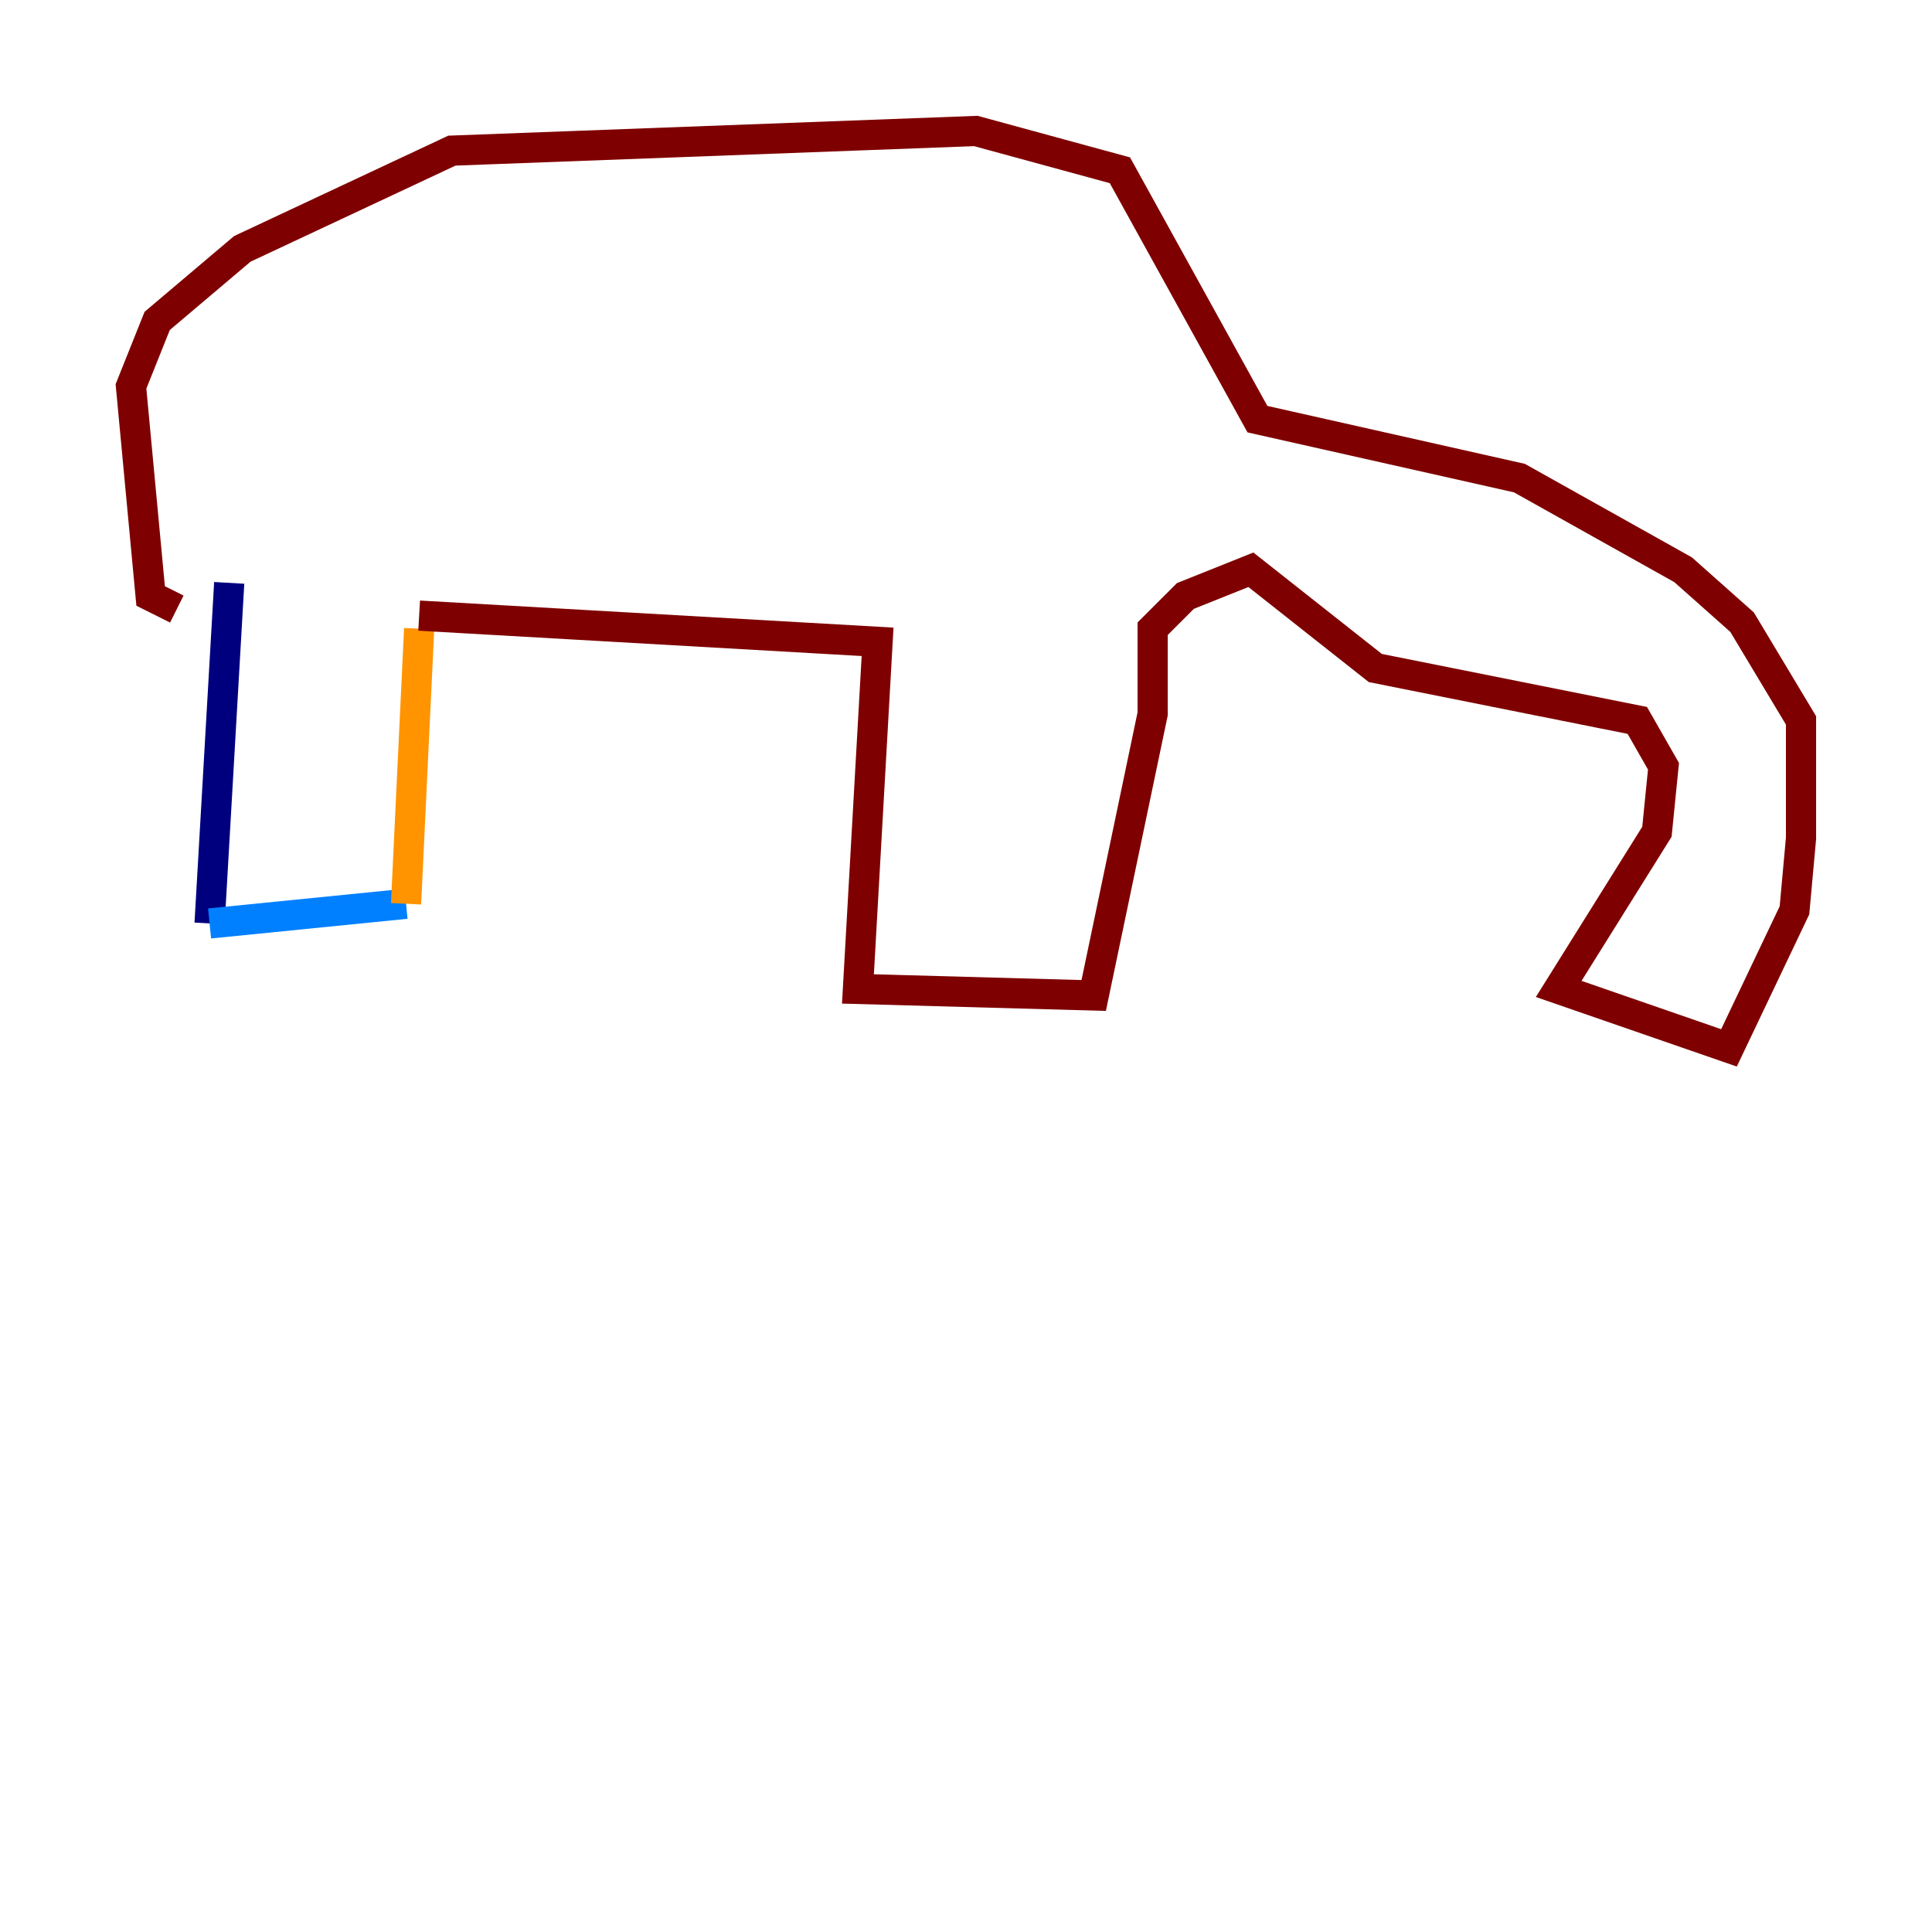 <?xml version="1.0" encoding="utf-8" ?>
<svg baseProfile="tiny" height="128" version="1.2" viewBox="0,0,128,128" width="128" xmlns="http://www.w3.org/2000/svg" xmlns:ev="http://www.w3.org/2001/xml-events" xmlns:xlink="http://www.w3.org/1999/xlink"><defs /><polyline fill="none" points="15.186,38.617 13.885,61.18" stroke="#00007f" stroke-width="2" /><polyline fill="none" points="13.885,61.18 26.902,59.878" stroke="#0080ff" stroke-width="2" /><polyline fill="none" points="27.77,41.654 27.77,41.654" stroke="#7cff79" stroke-width="2" /><polyline fill="none" points="27.77,41.654 26.902,59.878" stroke="#ff9400" stroke-width="2" /><polyline fill="none" points="27.77,40.786 58.142,42.522 56.841,65.519 72.461,65.953 76.366,47.295 76.366,41.654 78.536,39.485 82.875,37.749 91.119,44.258 108.475,47.729 110.21,50.766 109.776,55.105 103.268,65.519 114.549,69.424 118.888,60.312 119.322,55.539 119.322,47.729 115.417,41.22 111.512,37.749 100.664,31.675 83.308,27.77 74.197,11.281 64.651,8.678 29.939,9.98 16.054,16.488 10.414,21.261 8.678,25.6 9.98,39.485 11.715,40.352" stroke="#7f0000" stroke-width="2" /></svg>